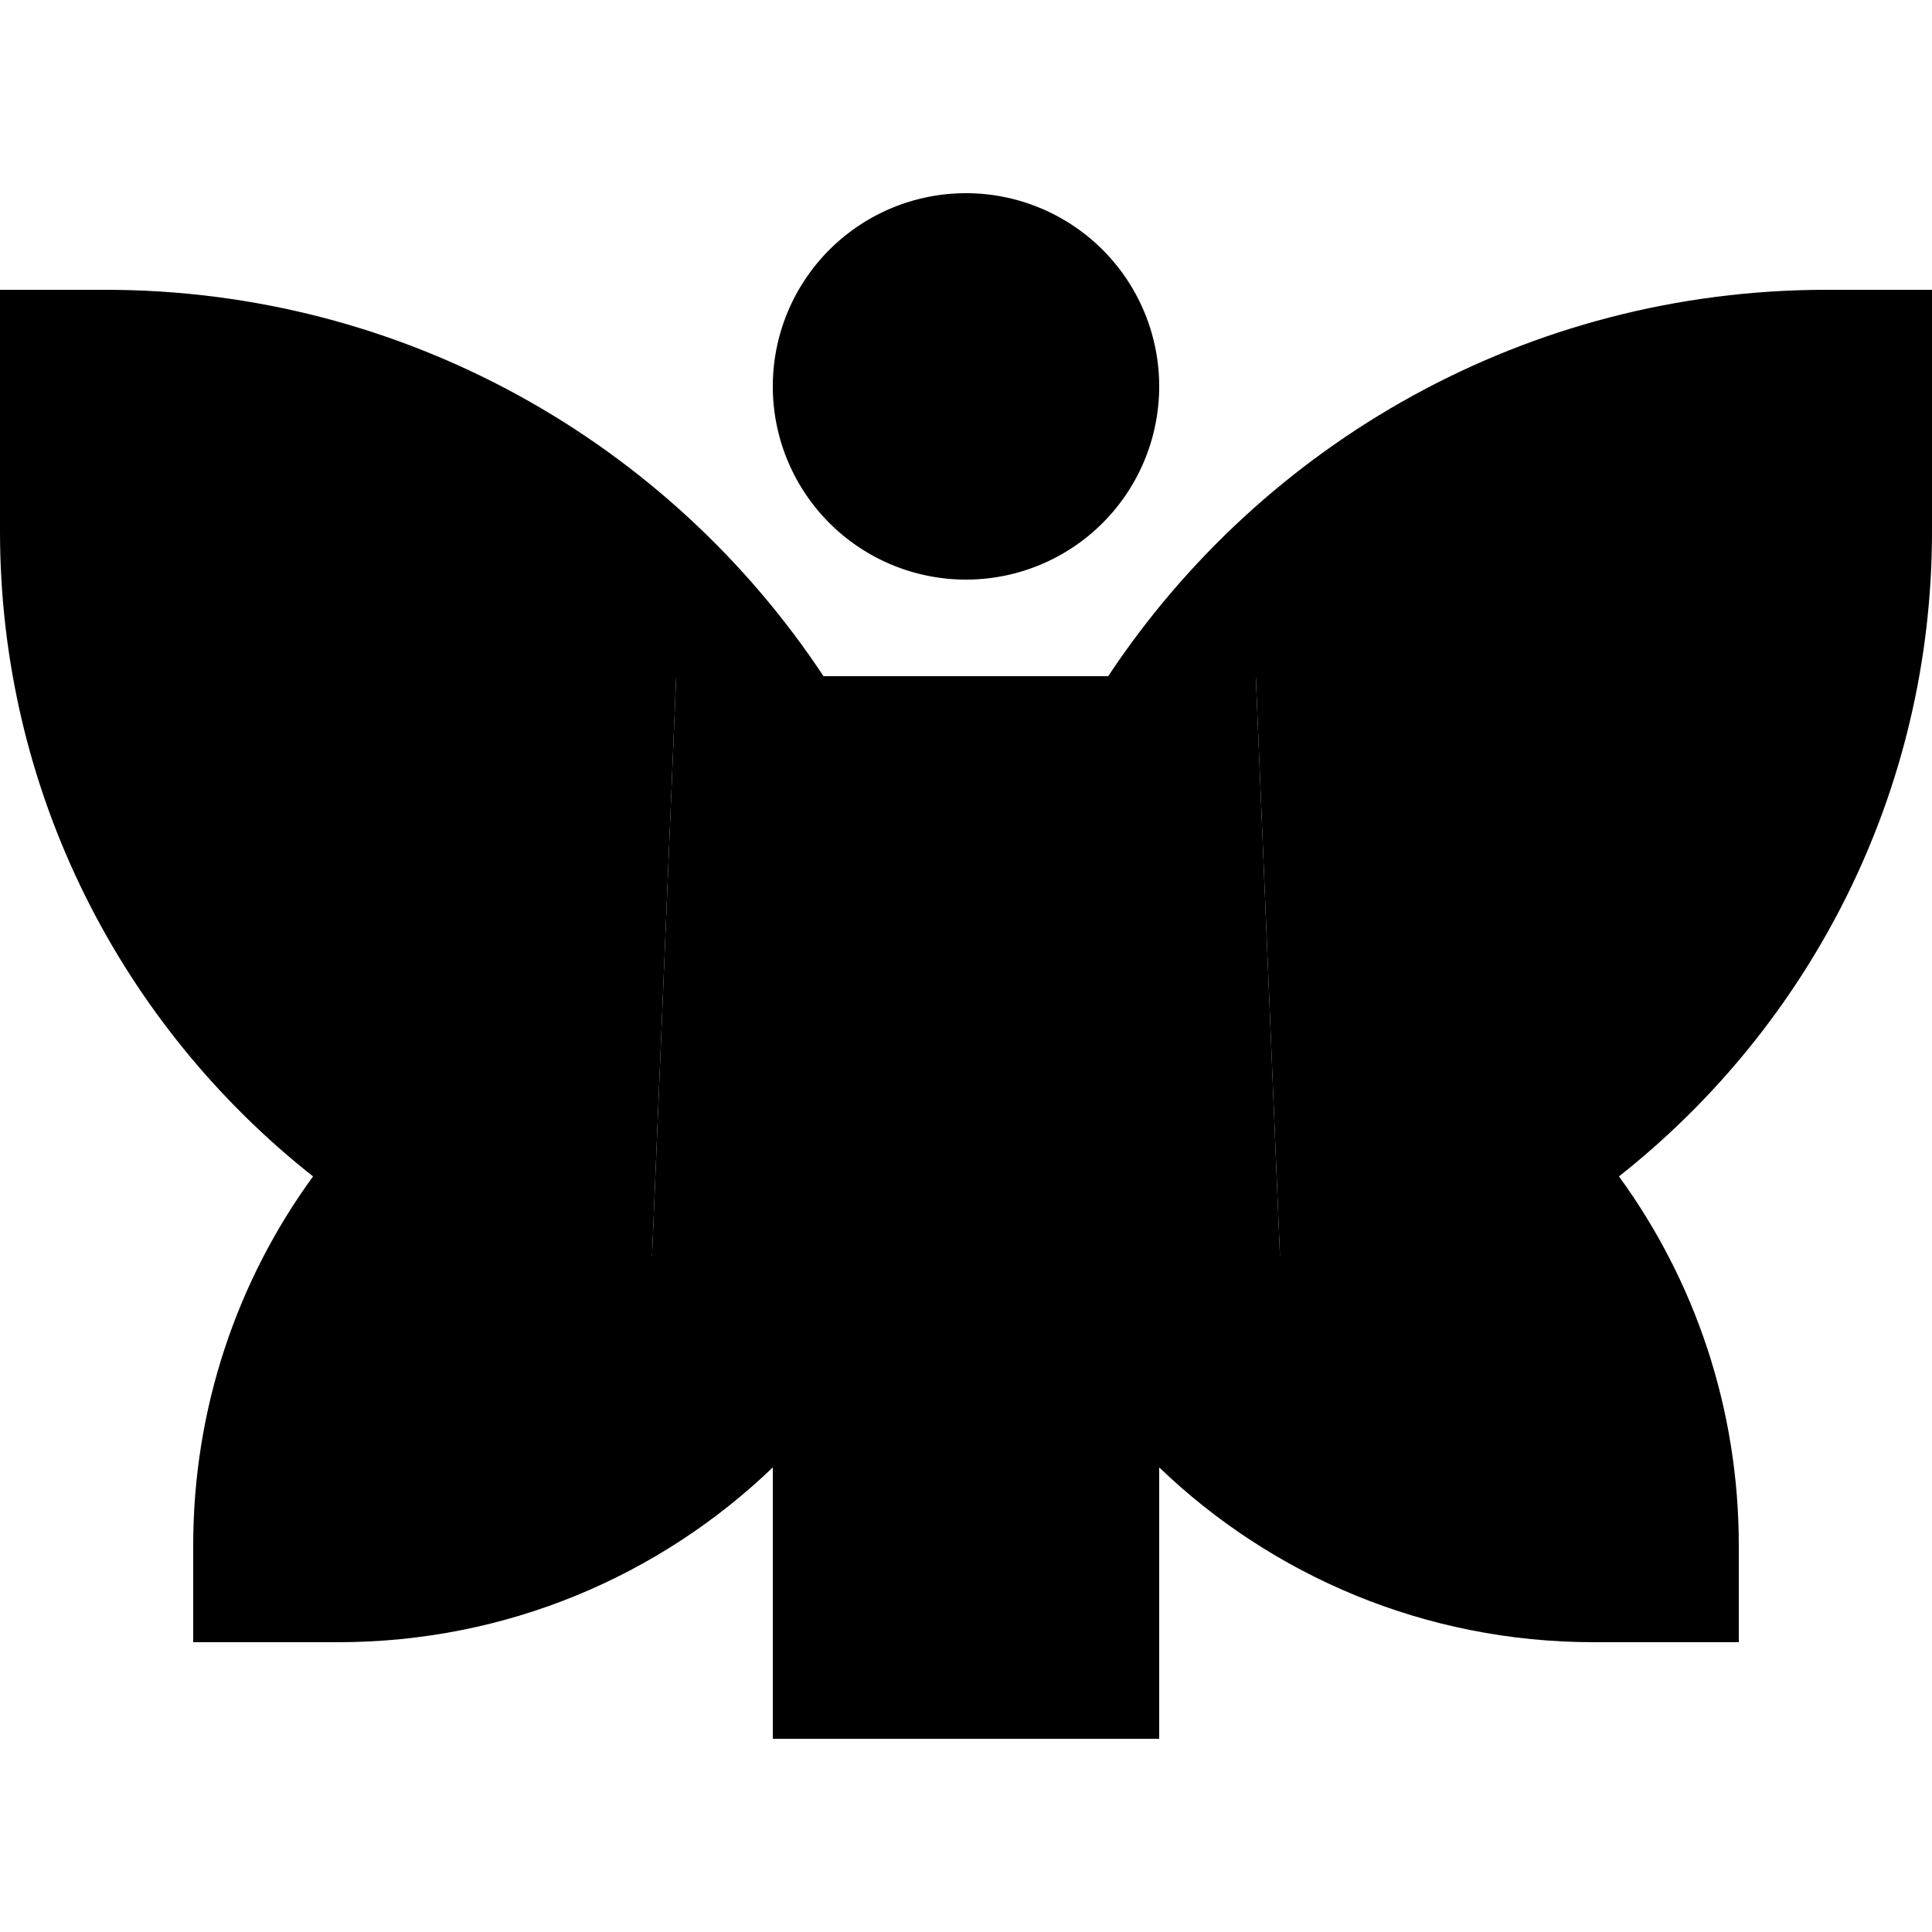 <svg xmlns="http://www.w3.org/2000/svg" width="24" height="24" viewBox="0 0 640 512">
    <path class="pr-icon-duotone-secondary" d="M0 32L0 64l0 48c0 86.7 40.6 163.9 103.7 213.7C78.7 360 64 402.3 64 448l0 32 32 0 16 0c55.9 0 106.6-22 144-57.9l0-70.1-40 0 8-192 48.8 0c-51-77.1-138.6-128-238-128L32 32 0 32zM367.2 160l48.8 0 8 192-40 0 0 70.1C421.4 458 472.1 480 528 480l16 0 32 0 0-32c0-45.7-14.7-88-39.7-122.3C599.4 275.9 640 198.7 640 112l0-48 0-32-32 0-2.9 0c-99.4 0-186.9 50.9-238 128z"/>
    <path class="pr-icon-duotone-primary" d="M256 64a64 64 0 1 1 128 0A64 64 0 1 1 256 64zm160 96l8 192-40 0 0 160-128 0 0-160-40 0 8-192 192 0z"/>
</svg>